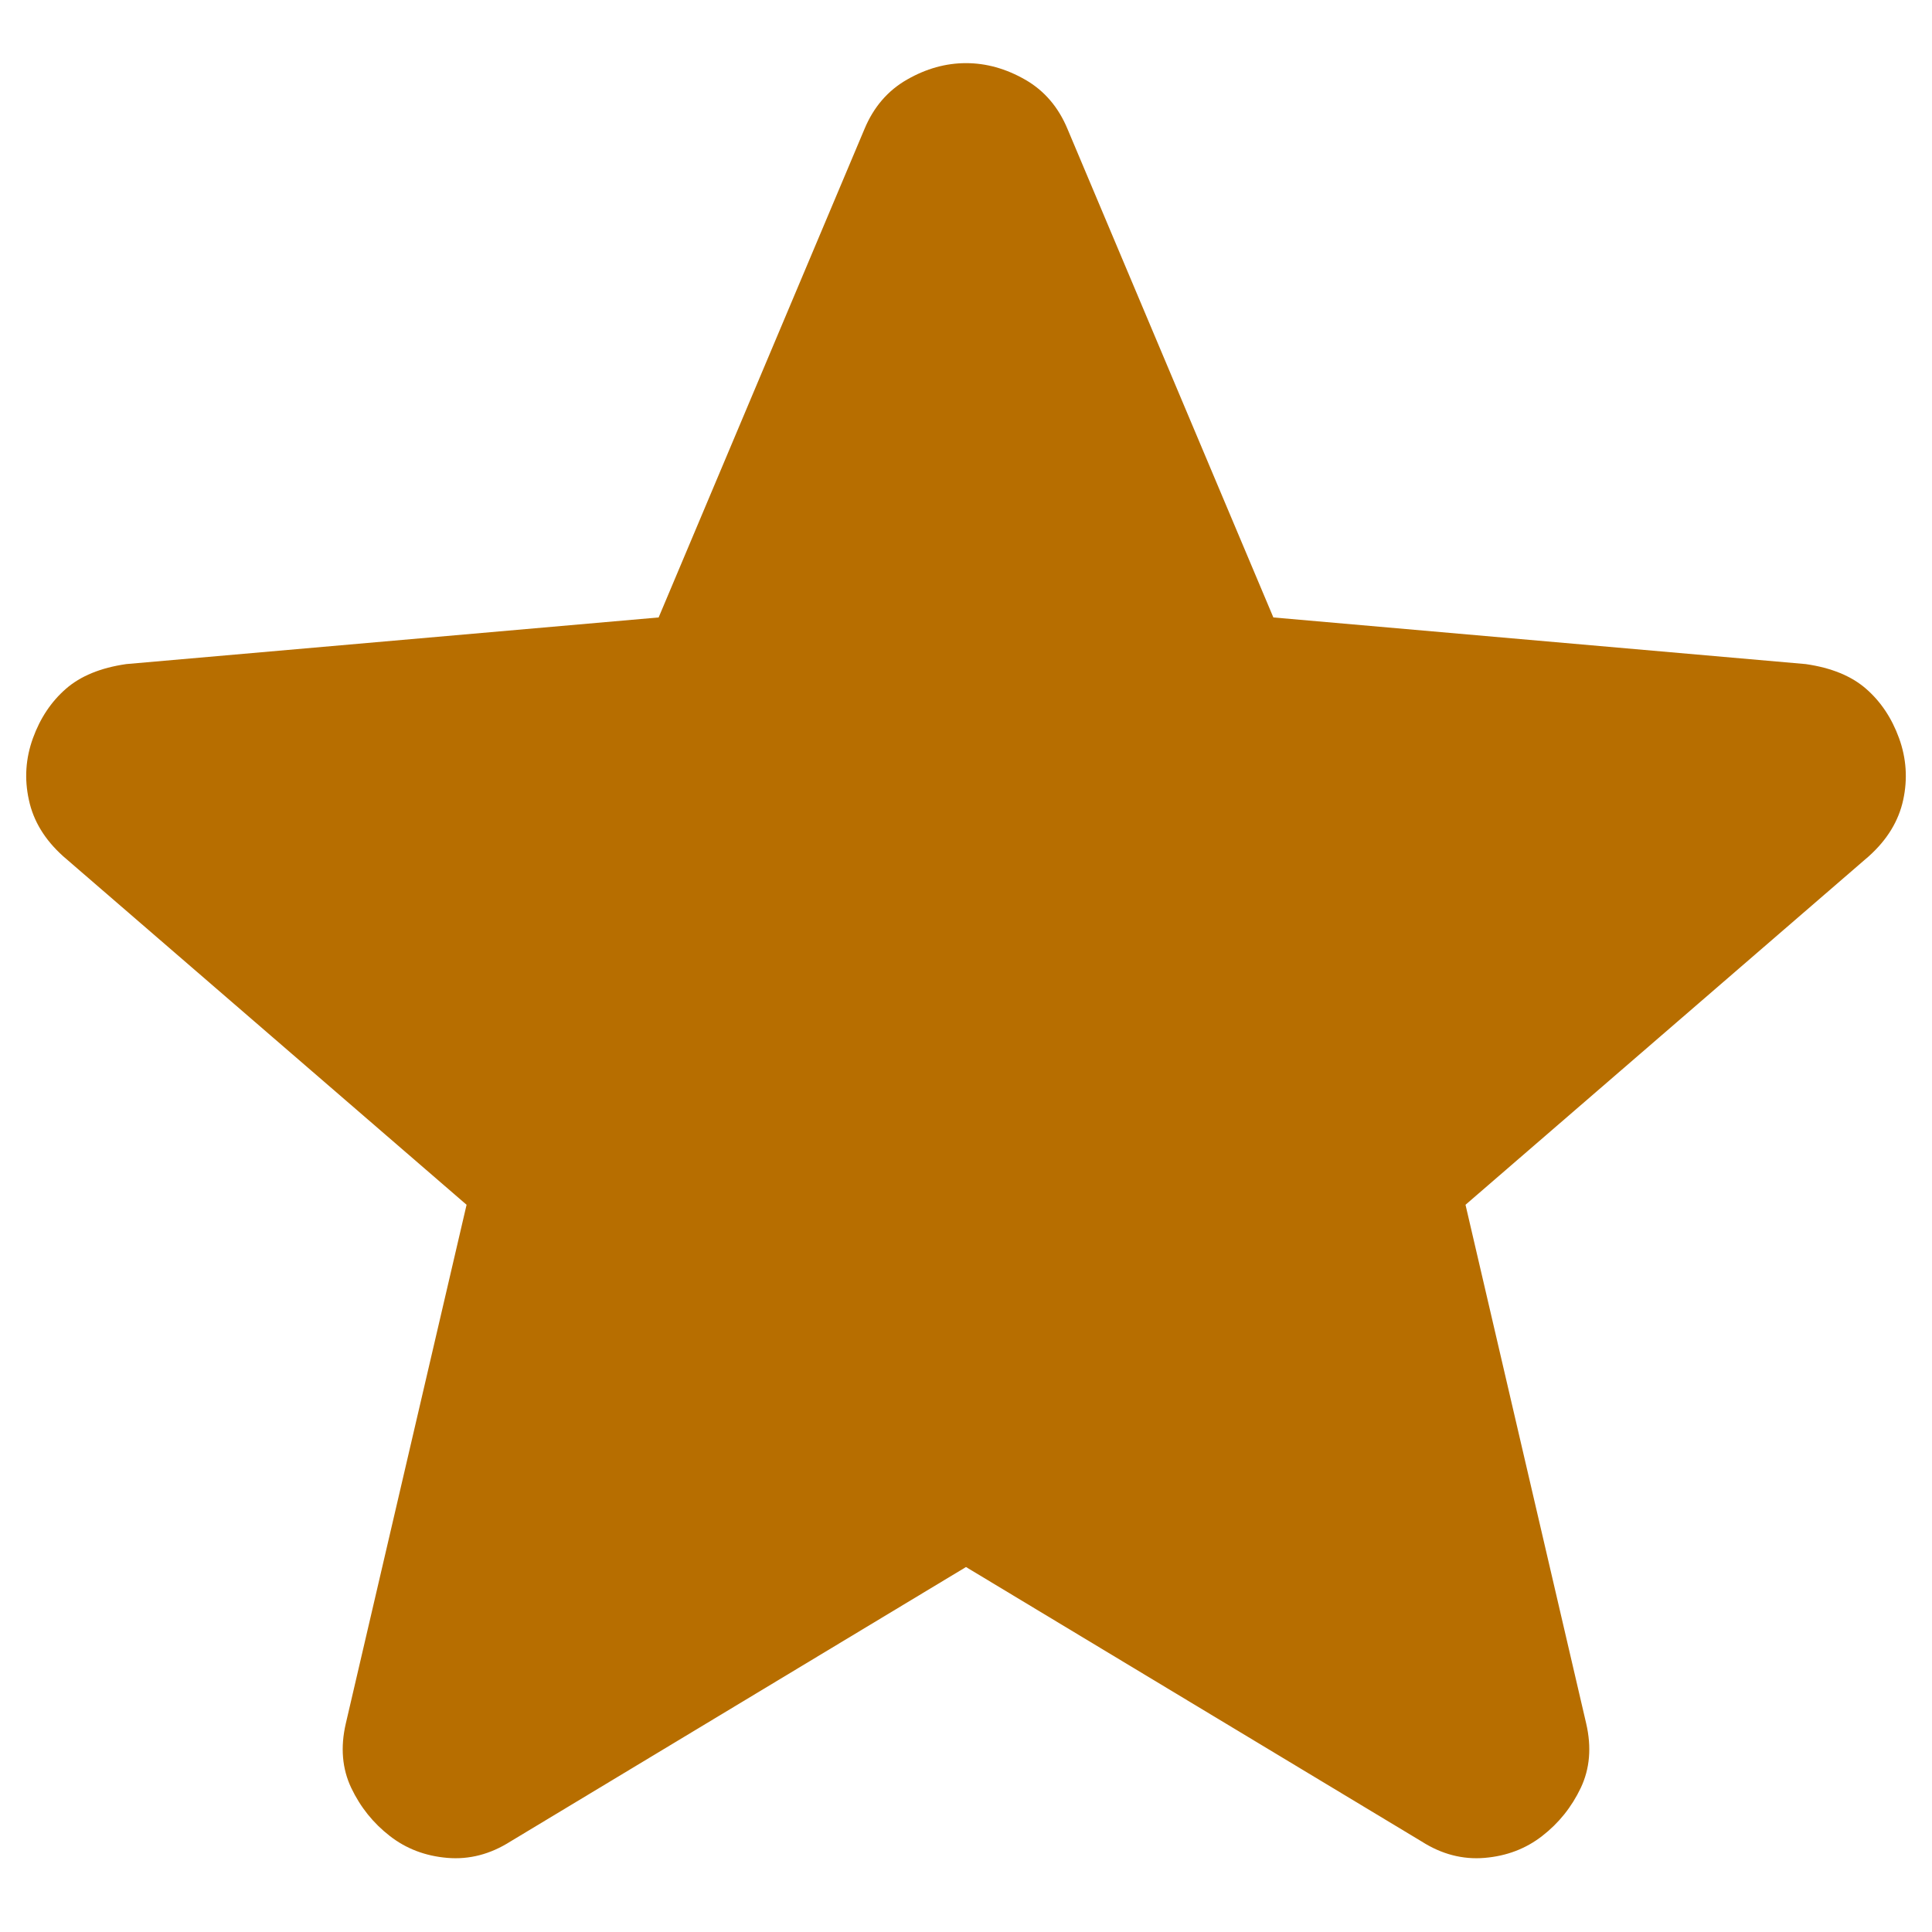 <svg width="22" height="22" viewBox="0 0 22 22" fill="none" xmlns="http://www.w3.org/2000/svg">
<path d="M11 17.844L5.813 20.969C5.583 21.115 5.344 21.177 5.094 21.156C4.844 21.135 4.625 21.052 4.438 20.906C4.25 20.76 4.104 20.578 4 20.36C3.896 20.141 3.875 19.896 3.938 19.625L5.313 13.719L0.719 9.75C0.51 9.562 0.38 9.349 0.329 9.109C0.276 8.87 0.292 8.635 0.375 8.406C0.458 8.177 0.583 7.99 0.75 7.844C0.917 7.698 1.146 7.604 1.438 7.562L7.5 7.031L9.844 1.469C9.948 1.219 10.11 1.031 10.329 0.906C10.547 0.781 10.771 0.719 11 0.719C11.229 0.719 11.453 0.781 11.672 0.906C11.891 1.031 12.052 1.219 12.156 1.469L14.5 7.031L20.562 7.562C20.854 7.604 21.083 7.698 21.25 7.844C21.417 7.99 21.542 8.177 21.625 8.406C21.708 8.635 21.724 8.87 21.672 9.109C21.62 9.349 21.49 9.562 21.281 9.75L16.688 13.719L18.062 19.625C18.125 19.896 18.104 20.141 18 20.36C17.896 20.578 17.75 20.76 17.562 20.906C17.375 21.052 17.156 21.135 16.906 21.156C16.656 21.177 16.417 21.115 16.188 20.969L11 17.844Z" fill="#B76E00"/>
</svg>
